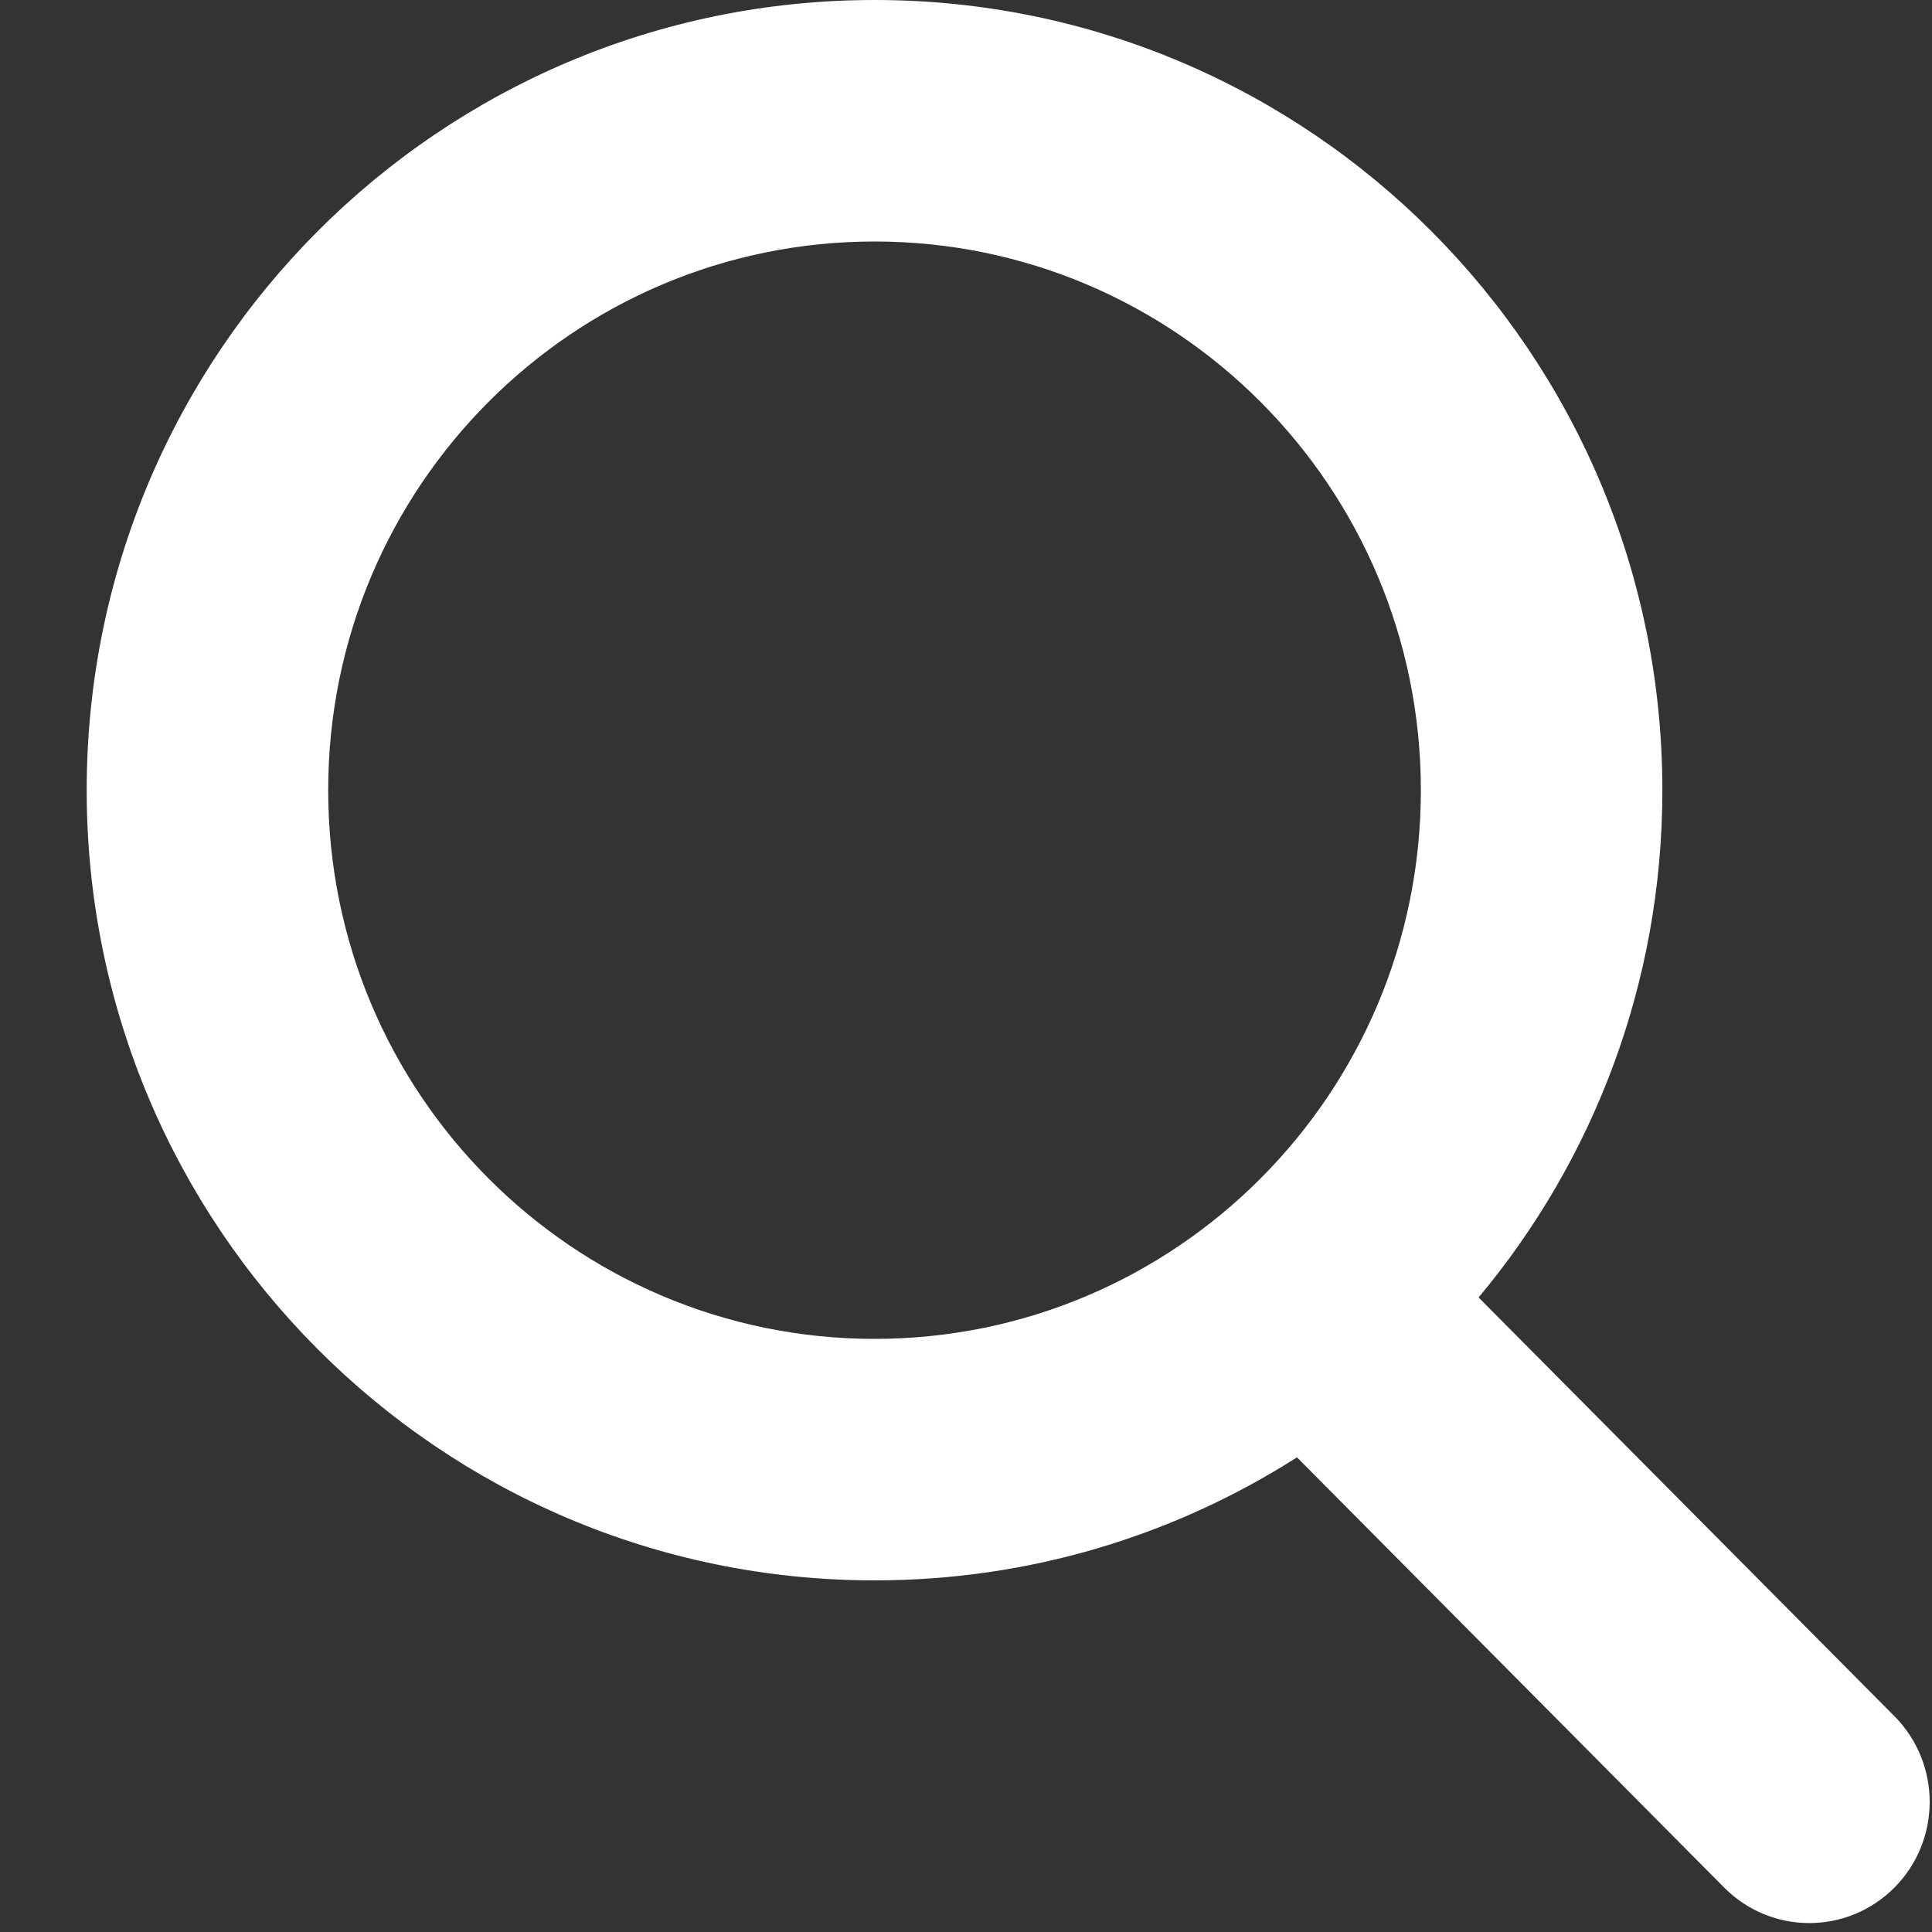 <svg width="16" height="16" viewBox="0 0 16 16" fill="none" xmlns="http://www.w3.org/2000/svg">
  <rect x="0" y="0" width="16" height="16" fill="#333333" stroke="none"/>
  <path fill-rule="evenodd" clip-rule="evenodd"
        d="M11.767 6.544C11.767 9.059 9.736 11.088 7.243 11.088C4.749 11.088 2.718 9.059 2.718 6.544C2.718 4.029 4.749 2 7.243 2C9.736 2 11.767 4.029 11.767 6.544ZM10.741 12.069C9.73 12.714 8.53 13.088 7.243 13.088C3.639 13.088 0.718 10.158 0.718 6.544C0.718 2.93 3.639 0 7.243 0C10.846 0 13.767 2.93 13.767 6.544C13.767 8.143 13.195 9.609 12.245 10.745L15.689 14.213C16.078 14.605 16.078 15.24 15.689 15.632C15.299 16.024 14.668 16.024 14.279 15.632L10.741 12.069Z"
        fill="white"/>
</svg>
